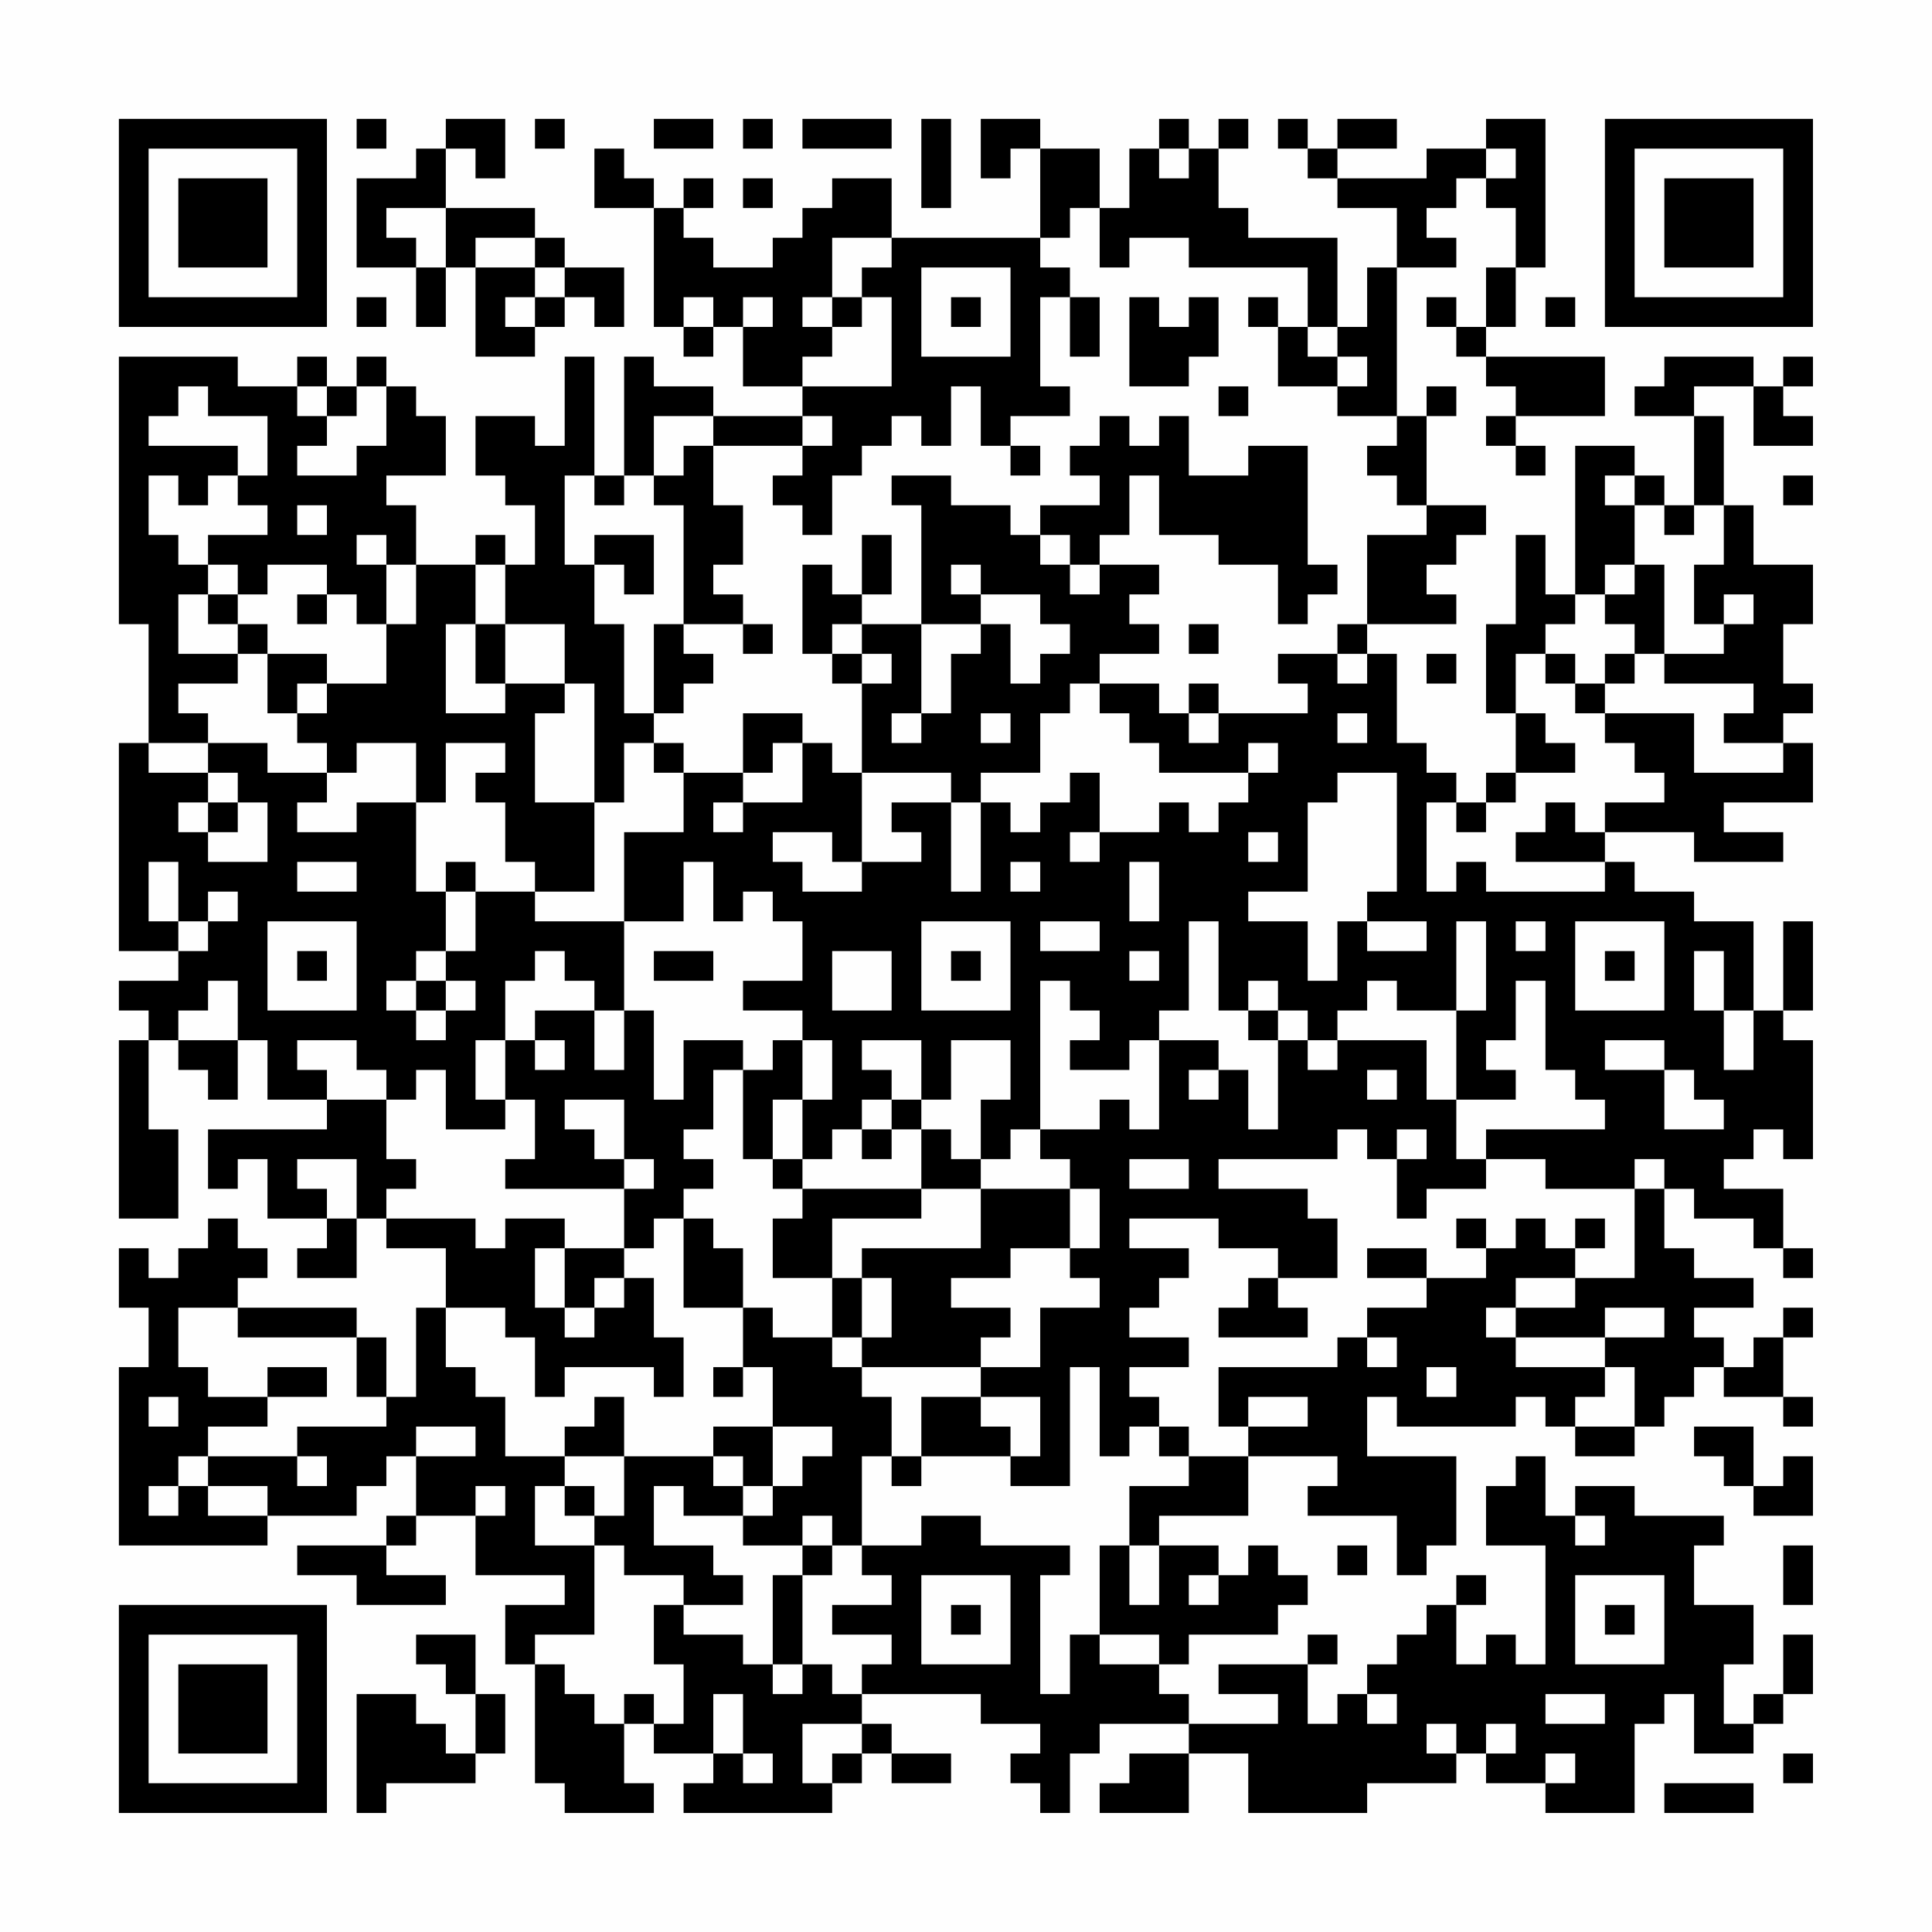 <?xml version="1.0" encoding="UTF-8"?>
<svg xmlns="http://www.w3.org/2000/svg" version="1.1" width="300" height="300" viewBox="0 0 300 300"><rect x="0" y="0" width="300" height="300" fill="#fefefe"/><g transform="scale(4.615)"><g transform="translate(4,4)"><path fill-rule="evenodd" d="M8 0L8 1L9 1L9 0ZM11 0L11 1L10 1L10 2L8 2L8 5L10 5L10 7L11 7L11 5L12 5L12 8L14 8L14 7L15 7L15 6L16 6L16 7L17 7L17 5L15 5L15 4L14 4L14 3L11 3L11 1L12 1L12 2L13 2L13 0ZM14 0L14 1L15 1L15 0ZM18 0L18 1L20 1L20 0ZM21 0L21 1L22 1L22 0ZM23 0L23 1L26 1L26 0ZM27 0L27 3L28 3L28 0ZM29 0L29 2L30 2L30 1L31 1L31 4L26 4L26 2L24 2L24 3L23 3L23 4L22 4L22 5L20 5L20 4L19 4L19 3L20 3L20 2L19 2L19 3L18 3L18 2L17 2L17 1L16 1L16 3L18 3L18 7L19 7L19 8L20 8L20 7L21 7L21 9L23 9L23 10L20 10L20 9L18 9L18 8L17 8L17 12L16 12L16 8L15 8L15 11L14 11L14 10L12 10L12 12L13 12L13 13L14 13L14 15L13 15L13 14L12 14L12 15L10 15L10 13L9 13L9 12L11 12L11 10L10 10L10 9L9 9L9 8L8 8L8 9L7 9L7 8L6 8L6 9L4 9L4 8L0 8L0 17L1 17L1 21L0 21L0 28L2 28L2 29L0 29L0 30L1 30L1 31L0 31L0 37L2 37L2 34L1 34L1 31L2 31L2 32L3 32L3 33L4 33L4 31L5 31L5 33L7 33L7 34L3 34L3 36L4 36L4 35L5 35L5 37L7 37L7 38L6 38L6 39L8 39L8 37L9 37L9 38L11 38L11 40L10 40L10 43L9 43L9 41L8 41L8 40L4 40L4 39L5 39L5 38L4 38L4 37L3 37L3 38L2 38L2 39L1 39L1 38L0 38L0 40L1 40L1 42L0 42L0 48L5 48L5 47L8 47L8 46L9 46L9 45L10 45L10 47L9 47L9 48L6 48L6 49L8 49L8 50L11 50L11 49L9 49L9 48L10 48L10 47L12 47L12 49L15 49L15 50L13 50L13 52L14 52L14 56L15 56L15 57L18 57L18 56L17 56L17 54L18 54L18 55L20 55L20 56L19 56L19 57L24 57L24 56L25 56L25 55L26 55L26 56L28 56L28 55L26 55L26 54L25 54L25 53L29 53L29 54L31 54L31 55L30 55L30 56L31 56L31 57L32 57L32 55L33 55L33 54L36 54L36 55L34 55L34 56L33 56L33 57L36 57L36 55L38 55L38 57L42 57L42 56L45 56L45 55L46 55L46 56L48 56L48 57L51 57L51 54L52 54L52 53L53 53L53 55L55 55L55 54L56 54L56 53L57 53L57 51L56 51L56 53L55 53L55 54L54 54L54 52L55 52L55 50L53 50L53 48L54 48L54 47L51 47L51 46L49 46L49 47L48 47L48 45L47 45L47 46L46 46L46 48L48 48L48 52L47 52L47 51L46 51L46 52L45 52L45 50L46 50L46 49L45 49L45 50L44 50L44 51L43 51L43 52L42 52L42 53L41 53L41 54L40 54L40 52L41 52L41 51L40 51L40 52L37 52L37 53L39 53L39 54L36 54L36 53L35 53L35 52L36 52L36 51L39 51L39 50L40 50L40 49L39 49L39 48L38 48L38 49L37 49L37 48L35 48L35 47L38 47L38 45L41 45L41 46L40 46L40 47L43 47L43 49L44 49L44 48L45 48L45 45L42 45L42 43L43 43L43 44L47 44L47 43L48 43L48 44L49 44L49 45L51 45L51 44L52 44L52 43L53 43L53 42L54 42L54 43L56 43L56 44L57 44L57 43L56 43L56 41L57 41L57 40L56 40L56 41L55 41L55 42L54 42L54 41L53 41L53 40L55 40L55 39L53 39L53 38L52 38L52 36L53 36L53 37L55 37L55 38L56 38L56 39L57 39L57 38L56 38L56 36L54 36L54 35L55 35L55 34L56 34L56 35L57 35L57 31L56 31L56 30L57 30L57 27L56 27L56 30L55 30L55 27L53 27L53 26L51 26L51 25L50 25L50 24L53 24L53 25L56 25L56 24L54 24L54 23L57 23L57 21L56 21L56 20L57 20L57 19L56 19L56 17L57 17L57 15L55 15L55 13L54 13L54 10L53 10L53 9L55 9L55 11L57 11L57 10L56 10L56 9L57 9L57 8L56 8L56 9L55 9L55 8L52 8L52 9L51 9L51 10L53 10L53 13L52 13L52 12L51 12L51 11L49 11L49 16L48 16L48 14L47 14L47 17L46 17L46 20L47 20L47 22L46 22L46 23L45 23L45 22L44 22L44 21L43 21L43 18L42 18L42 17L45 17L45 16L44 16L44 15L45 15L45 14L46 14L46 13L44 13L44 10L45 10L45 9L44 9L44 10L43 10L43 5L45 5L45 4L44 4L44 3L45 3L45 2L46 2L46 3L47 3L47 5L46 5L46 7L45 7L45 6L44 6L44 7L45 7L45 8L46 8L46 9L47 9L47 10L46 10L46 11L47 11L47 12L48 12L48 11L47 11L47 10L50 10L50 8L46 8L46 7L47 7L47 5L48 5L48 0L46 0L46 1L44 1L44 2L41 2L41 1L43 1L43 0L41 0L41 1L40 1L40 0L39 0L39 1L40 1L40 2L41 2L41 3L43 3L43 5L42 5L42 7L41 7L41 4L38 4L38 3L37 3L37 1L38 1L38 0L37 0L37 1L36 1L36 0L35 0L35 1L34 1L34 3L33 3L33 1L31 1L31 0ZM35 1L35 2L36 2L36 1ZM46 1L46 2L47 2L47 1ZM21 2L21 3L22 3L22 2ZM9 3L9 4L10 4L10 5L11 5L11 3ZM32 3L32 4L31 4L31 5L32 5L32 6L31 6L31 9L32 9L32 10L30 10L30 11L29 11L29 9L28 9L28 11L27 11L27 10L26 10L26 11L25 11L25 12L24 12L24 14L23 14L23 13L22 13L22 12L23 12L23 11L24 11L24 10L23 10L23 11L20 11L20 10L18 10L18 12L17 12L17 13L16 13L16 12L15 12L15 15L16 15L16 17L17 17L17 20L18 20L18 21L17 21L17 23L16 23L16 19L15 19L15 17L13 17L13 15L12 15L12 17L11 17L11 20L13 20L13 19L15 19L15 20L14 20L14 23L16 23L16 26L14 26L14 25L13 25L13 23L12 23L12 22L13 22L13 21L11 21L11 23L10 23L10 21L8 21L8 22L7 22L7 21L6 21L6 20L7 20L7 19L9 19L9 17L10 17L10 15L9 15L9 14L8 14L8 15L9 15L9 17L8 17L8 16L7 16L7 15L5 15L5 16L4 16L4 15L3 15L3 14L5 14L5 13L4 13L4 12L5 12L5 10L3 10L3 9L2 9L2 10L1 10L1 11L4 11L4 12L3 12L3 13L2 13L2 12L1 12L1 14L2 14L2 15L3 15L3 16L2 16L2 18L4 18L4 19L2 19L2 20L3 20L3 21L1 21L1 22L3 22L3 23L2 23L2 24L3 24L3 25L5 25L5 23L4 23L4 22L3 22L3 21L5 21L5 22L7 22L7 23L6 23L6 24L8 24L8 23L10 23L10 26L11 26L11 28L10 28L10 29L9 29L9 30L10 30L10 31L11 31L11 30L12 30L12 29L11 29L11 28L12 28L12 26L14 26L14 27L17 27L17 30L16 30L16 29L15 29L15 28L14 28L14 29L13 29L13 31L12 31L12 33L13 33L13 34L11 34L11 32L10 32L10 33L9 33L9 32L8 32L8 31L6 31L6 32L7 32L7 33L9 33L9 35L10 35L10 36L9 36L9 37L12 37L12 38L13 38L13 37L15 37L15 38L14 38L14 40L15 40L15 41L16 41L16 40L17 40L17 39L18 39L18 41L19 41L19 43L18 43L18 42L15 42L15 43L14 43L14 41L13 41L13 40L11 40L11 42L12 42L12 43L13 43L13 45L15 45L15 46L14 46L14 48L16 48L16 51L14 51L14 52L15 52L15 53L16 53L16 54L17 54L17 53L18 53L18 54L19 54L19 52L18 52L18 50L19 50L19 51L21 51L21 52L22 52L22 53L23 53L23 52L24 52L24 53L25 53L25 52L26 52L26 51L24 51L24 50L26 50L26 49L25 49L25 48L27 48L27 47L29 47L29 48L32 48L32 49L31 49L31 53L32 53L32 51L33 51L33 52L35 52L35 51L33 51L33 48L34 48L34 50L35 50L35 48L34 48L34 46L36 46L36 45L38 45L38 44L40 44L40 43L38 43L38 44L37 44L37 42L41 42L41 41L42 41L42 42L43 42L43 41L42 41L42 40L44 40L44 39L46 39L46 38L47 38L47 37L48 37L48 38L49 38L49 39L47 39L47 40L46 40L46 41L47 41L47 42L50 42L50 43L49 43L49 44L51 44L51 42L50 42L50 41L52 41L52 40L50 40L50 41L47 41L47 40L49 40L49 39L51 39L51 36L52 36L52 35L51 35L51 36L48 36L48 35L46 35L46 34L50 34L50 33L49 33L49 32L48 32L48 29L47 29L47 31L46 31L46 32L47 32L47 33L45 33L45 30L46 30L46 27L45 27L45 30L43 30L43 29L42 29L42 30L41 30L41 31L40 31L40 30L39 30L39 29L38 29L38 30L37 30L37 27L36 27L36 30L35 30L35 31L34 31L34 32L32 32L32 31L33 31L33 30L32 30L32 29L31 29L31 34L30 34L30 35L29 35L29 33L30 33L30 31L28 31L28 33L27 33L27 31L25 31L25 32L26 32L26 33L25 33L25 34L24 34L24 35L23 35L23 33L24 33L24 31L23 31L23 30L21 30L21 29L23 29L23 27L22 27L22 26L21 26L21 27L20 27L20 25L19 25L19 27L17 27L17 24L19 24L19 22L21 22L21 23L20 23L20 24L21 24L21 23L23 23L23 21L24 21L24 22L25 22L25 25L24 25L24 24L22 24L22 25L23 25L23 26L25 26L25 25L27 25L27 24L26 24L26 23L28 23L28 26L29 26L29 23L30 23L30 24L31 24L31 23L32 23L32 22L33 22L33 24L32 24L32 25L33 25L33 24L35 24L35 23L36 23L36 24L37 24L37 23L38 23L38 22L39 22L39 21L38 21L38 22L35 22L35 21L34 21L34 20L33 20L33 19L35 19L35 20L36 20L36 21L37 21L37 20L40 20L40 19L39 19L39 18L41 18L41 19L42 19L42 18L41 18L41 17L42 17L42 14L44 14L44 13L43 13L43 12L42 12L42 11L43 11L43 10L41 10L41 9L42 9L42 8L41 8L41 7L40 7L40 5L36 5L36 4L34 4L34 5L33 5L33 3ZM12 4L12 5L14 5L14 6L13 6L13 7L14 7L14 6L15 6L15 5L14 5L14 4ZM24 4L24 6L23 6L23 7L24 7L24 8L23 8L23 9L26 9L26 6L25 6L25 5L26 5L26 4ZM27 5L27 8L30 8L30 5ZM8 6L8 7L9 7L9 6ZM19 6L19 7L20 7L20 6ZM21 6L21 7L22 7L22 6ZM24 6L24 7L25 7L25 6ZM28 6L28 7L29 7L29 6ZM32 6L32 8L33 8L33 6ZM34 6L34 9L36 9L36 8L37 8L37 6L36 6L36 7L35 7L35 6ZM38 6L38 7L39 7L39 9L41 9L41 8L40 8L40 7L39 7L39 6ZM48 6L48 7L49 7L49 6ZM6 9L6 10L7 10L7 11L6 11L6 12L8 12L8 11L9 11L9 9L8 9L8 10L7 10L7 9ZM37 9L37 10L38 10L38 9ZM33 10L33 11L32 11L32 12L33 12L33 13L31 13L31 14L30 14L30 13L28 13L28 12L26 12L26 13L27 13L27 17L25 17L25 16L26 16L26 14L25 14L25 16L24 16L24 15L23 15L23 18L24 18L24 19L25 19L25 22L28 22L28 23L29 23L29 22L31 22L31 20L32 20L32 19L33 19L33 18L35 18L35 17L34 17L34 16L35 16L35 15L33 15L33 14L34 14L34 12L35 12L35 14L37 14L37 15L39 15L39 17L40 17L40 16L41 16L41 15L40 15L40 11L38 11L38 12L36 12L36 10L35 10L35 11L34 11L34 10ZM19 11L19 12L18 12L18 13L19 13L19 17L18 17L18 20L19 20L19 19L20 19L20 18L19 18L19 17L21 17L21 18L22 18L22 17L21 17L21 16L20 16L20 15L21 15L21 13L20 13L20 11ZM30 11L30 12L31 12L31 11ZM50 12L50 13L51 13L51 15L50 15L50 16L49 16L49 17L48 17L48 18L47 18L47 20L48 20L48 21L49 21L49 22L47 22L47 23L46 23L46 24L45 24L45 23L44 23L44 26L45 26L45 25L46 25L46 26L50 26L50 25L47 25L47 24L48 24L48 23L49 23L49 24L50 24L50 23L52 23L52 22L51 22L51 21L50 21L50 20L53 20L53 22L56 22L56 21L54 21L54 20L55 20L55 19L52 19L52 18L54 18L54 17L55 17L55 16L54 16L54 17L53 17L53 15L54 15L54 13L53 13L53 14L52 14L52 13L51 13L51 12ZM56 12L56 13L57 13L57 12ZM6 13L6 14L7 14L7 13ZM16 14L16 15L17 15L17 16L18 16L18 14ZM31 14L31 15L32 15L32 16L33 16L33 15L32 15L32 14ZM28 15L28 16L29 16L29 17L27 17L27 20L26 20L26 21L27 21L27 20L28 20L28 18L29 18L29 17L30 17L30 19L31 19L31 18L32 18L32 17L31 17L31 16L29 16L29 15ZM51 15L51 16L50 16L50 17L51 17L51 18L50 18L50 19L49 19L49 18L48 18L48 19L49 19L49 20L50 20L50 19L51 19L51 18L52 18L52 15ZM3 16L3 17L4 17L4 18L5 18L5 20L6 20L6 19L7 19L7 18L5 18L5 17L4 17L4 16ZM6 16L6 17L7 17L7 16ZM12 17L12 19L13 19L13 17ZM24 17L24 18L25 18L25 19L26 19L26 18L25 18L25 17ZM36 17L36 18L37 18L37 17ZM44 18L44 19L45 19L45 18ZM36 19L36 20L37 20L37 19ZM21 20L21 22L22 22L22 21L23 21L23 20ZM29 20L29 21L30 21L30 20ZM41 20L41 21L42 21L42 20ZM18 21L18 22L19 22L19 21ZM41 22L41 23L40 23L40 26L38 26L38 27L40 27L40 29L41 29L41 27L42 27L42 28L44 28L44 27L42 27L42 26L43 26L43 22ZM3 23L3 24L4 24L4 23ZM38 24L38 25L39 25L39 24ZM1 25L1 27L2 27L2 28L3 28L3 27L4 27L4 26L3 26L3 27L2 27L2 25ZM6 25L6 26L8 26L8 25ZM11 25L11 26L12 26L12 25ZM30 25L30 26L31 26L31 25ZM34 25L34 27L35 27L35 25ZM5 27L5 30L8 30L8 27ZM27 27L27 30L30 30L30 27ZM31 27L31 28L33 28L33 27ZM47 27L47 28L48 28L48 27ZM49 27L49 30L52 30L52 27ZM6 28L6 29L7 29L7 28ZM18 28L18 29L20 29L20 28ZM24 28L24 30L26 30L26 28ZM28 28L28 29L29 29L29 28ZM34 28L34 29L35 29L35 28ZM50 28L50 29L51 29L51 28ZM53 28L53 30L54 30L54 32L55 32L55 30L54 30L54 28ZM3 29L3 30L2 30L2 31L4 31L4 29ZM10 29L10 30L11 30L11 29ZM14 30L14 31L13 31L13 33L14 33L14 35L13 35L13 36L17 36L17 38L15 38L15 40L16 40L16 39L17 39L17 38L18 38L18 37L19 37L19 40L21 40L21 42L20 42L20 43L21 43L21 42L22 42L22 44L20 44L20 45L17 45L17 43L16 43L16 44L15 44L15 45L17 45L17 47L16 47L16 46L15 46L15 47L16 47L16 48L17 48L17 49L19 49L19 50L21 50L21 49L20 49L20 48L18 48L18 46L19 46L19 47L21 47L21 48L23 48L23 49L22 49L22 52L23 52L23 49L24 49L24 48L25 48L25 45L26 45L26 46L27 46L27 45L30 45L30 46L32 46L32 42L33 42L33 45L34 45L34 44L35 44L35 45L36 45L36 44L35 44L35 43L34 43L34 42L36 42L36 41L34 41L34 40L35 40L35 39L36 39L36 38L34 38L34 37L37 37L37 38L39 38L39 39L38 39L38 40L37 40L37 41L40 41L40 40L39 40L39 39L41 39L41 37L40 37L40 36L37 36L37 35L41 35L41 34L42 34L42 35L43 35L43 37L44 37L44 36L46 36L46 35L45 35L45 33L44 33L44 31L41 31L41 32L40 32L40 31L39 31L39 30L38 30L38 31L39 31L39 34L38 34L38 32L37 32L37 31L35 31L35 34L34 34L34 33L33 33L33 34L31 34L31 35L32 35L32 36L29 36L29 35L28 35L28 34L27 34L27 33L26 33L26 34L25 34L25 35L26 35L26 34L27 34L27 36L23 36L23 35L22 35L22 33L23 33L23 31L22 31L22 32L21 32L21 31L19 31L19 33L18 33L18 30L17 30L17 32L16 32L16 30ZM14 31L14 32L15 32L15 31ZM50 31L50 32L52 32L52 34L54 34L54 33L53 33L53 32L52 32L52 31ZM20 32L20 34L19 34L19 35L20 35L20 36L19 36L19 37L20 37L20 38L21 38L21 40L22 40L22 41L24 41L24 42L25 42L25 43L26 43L26 45L27 45L27 43L29 43L29 44L30 44L30 45L31 45L31 43L29 43L29 42L31 42L31 40L33 40L33 39L32 39L32 38L33 38L33 36L32 36L32 38L30 38L30 39L28 39L28 40L30 40L30 41L29 41L29 42L25 42L25 41L26 41L26 39L25 39L25 38L29 38L29 36L27 36L27 37L24 37L24 39L22 39L22 37L23 37L23 36L22 36L22 35L21 35L21 32ZM36 32L36 33L37 33L37 32ZM42 32L42 33L43 33L43 32ZM15 33L15 34L16 34L16 35L17 35L17 36L18 36L18 35L17 35L17 33ZM43 34L43 35L44 35L44 34ZM6 35L6 36L7 36L7 37L8 37L8 35ZM34 35L34 36L36 36L36 35ZM45 37L45 38L46 38L46 37ZM49 37L49 38L50 38L50 37ZM42 38L42 39L44 39L44 38ZM24 39L24 41L25 41L25 39ZM2 40L2 42L3 42L3 43L5 43L5 44L3 44L3 45L2 45L2 46L1 46L1 47L2 47L2 46L3 46L3 47L5 47L5 46L3 46L3 45L6 45L6 46L7 46L7 45L6 45L6 44L9 44L9 43L8 43L8 41L4 41L4 40ZM5 42L5 43L7 43L7 42ZM44 42L44 43L45 43L45 42ZM1 43L1 44L2 44L2 43ZM10 44L10 45L12 45L12 44ZM22 44L22 46L21 46L21 45L20 45L20 46L21 46L21 47L22 47L22 46L23 46L23 45L24 45L24 44ZM53 44L53 45L54 45L54 46L55 46L55 47L57 47L57 45L56 45L56 46L55 46L55 44ZM12 46L12 47L13 47L13 46ZM23 47L23 48L24 48L24 47ZM49 47L49 48L50 48L50 47ZM41 48L41 49L42 49L42 48ZM56 48L56 50L57 50L57 48ZM27 49L27 52L30 52L30 49ZM36 49L36 50L37 50L37 49ZM49 49L49 52L52 52L52 49ZM28 50L28 51L29 51L29 50ZM50 50L50 51L51 51L51 50ZM10 51L10 52L11 52L11 53L12 53L12 55L11 55L11 54L10 54L10 53L8 53L8 57L9 57L9 56L12 56L12 55L13 55L13 53L12 53L12 51ZM20 53L20 55L21 55L21 56L22 56L22 55L21 55L21 53ZM42 53L42 54L43 54L43 53ZM48 53L48 54L50 54L50 53ZM23 54L23 56L24 56L24 55L25 55L25 54ZM44 54L44 55L45 55L45 54ZM46 54L46 55L47 55L47 54ZM48 55L48 56L49 56L49 55ZM56 55L56 56L57 56L57 55ZM52 56L52 57L55 57L55 56ZM0 0L0 7L7 7L7 0ZM1 1L1 6L6 6L6 1ZM2 2L2 5L5 5L5 2ZM50 0L50 7L57 7L57 0ZM51 1L51 6L56 6L56 1ZM52 2L52 5L55 5L55 2ZM0 50L0 57L7 57L7 50ZM1 51L1 56L6 56L6 51ZM2 52L2 55L5 55L5 52Z" fill="#000000"/></g></g></svg>
